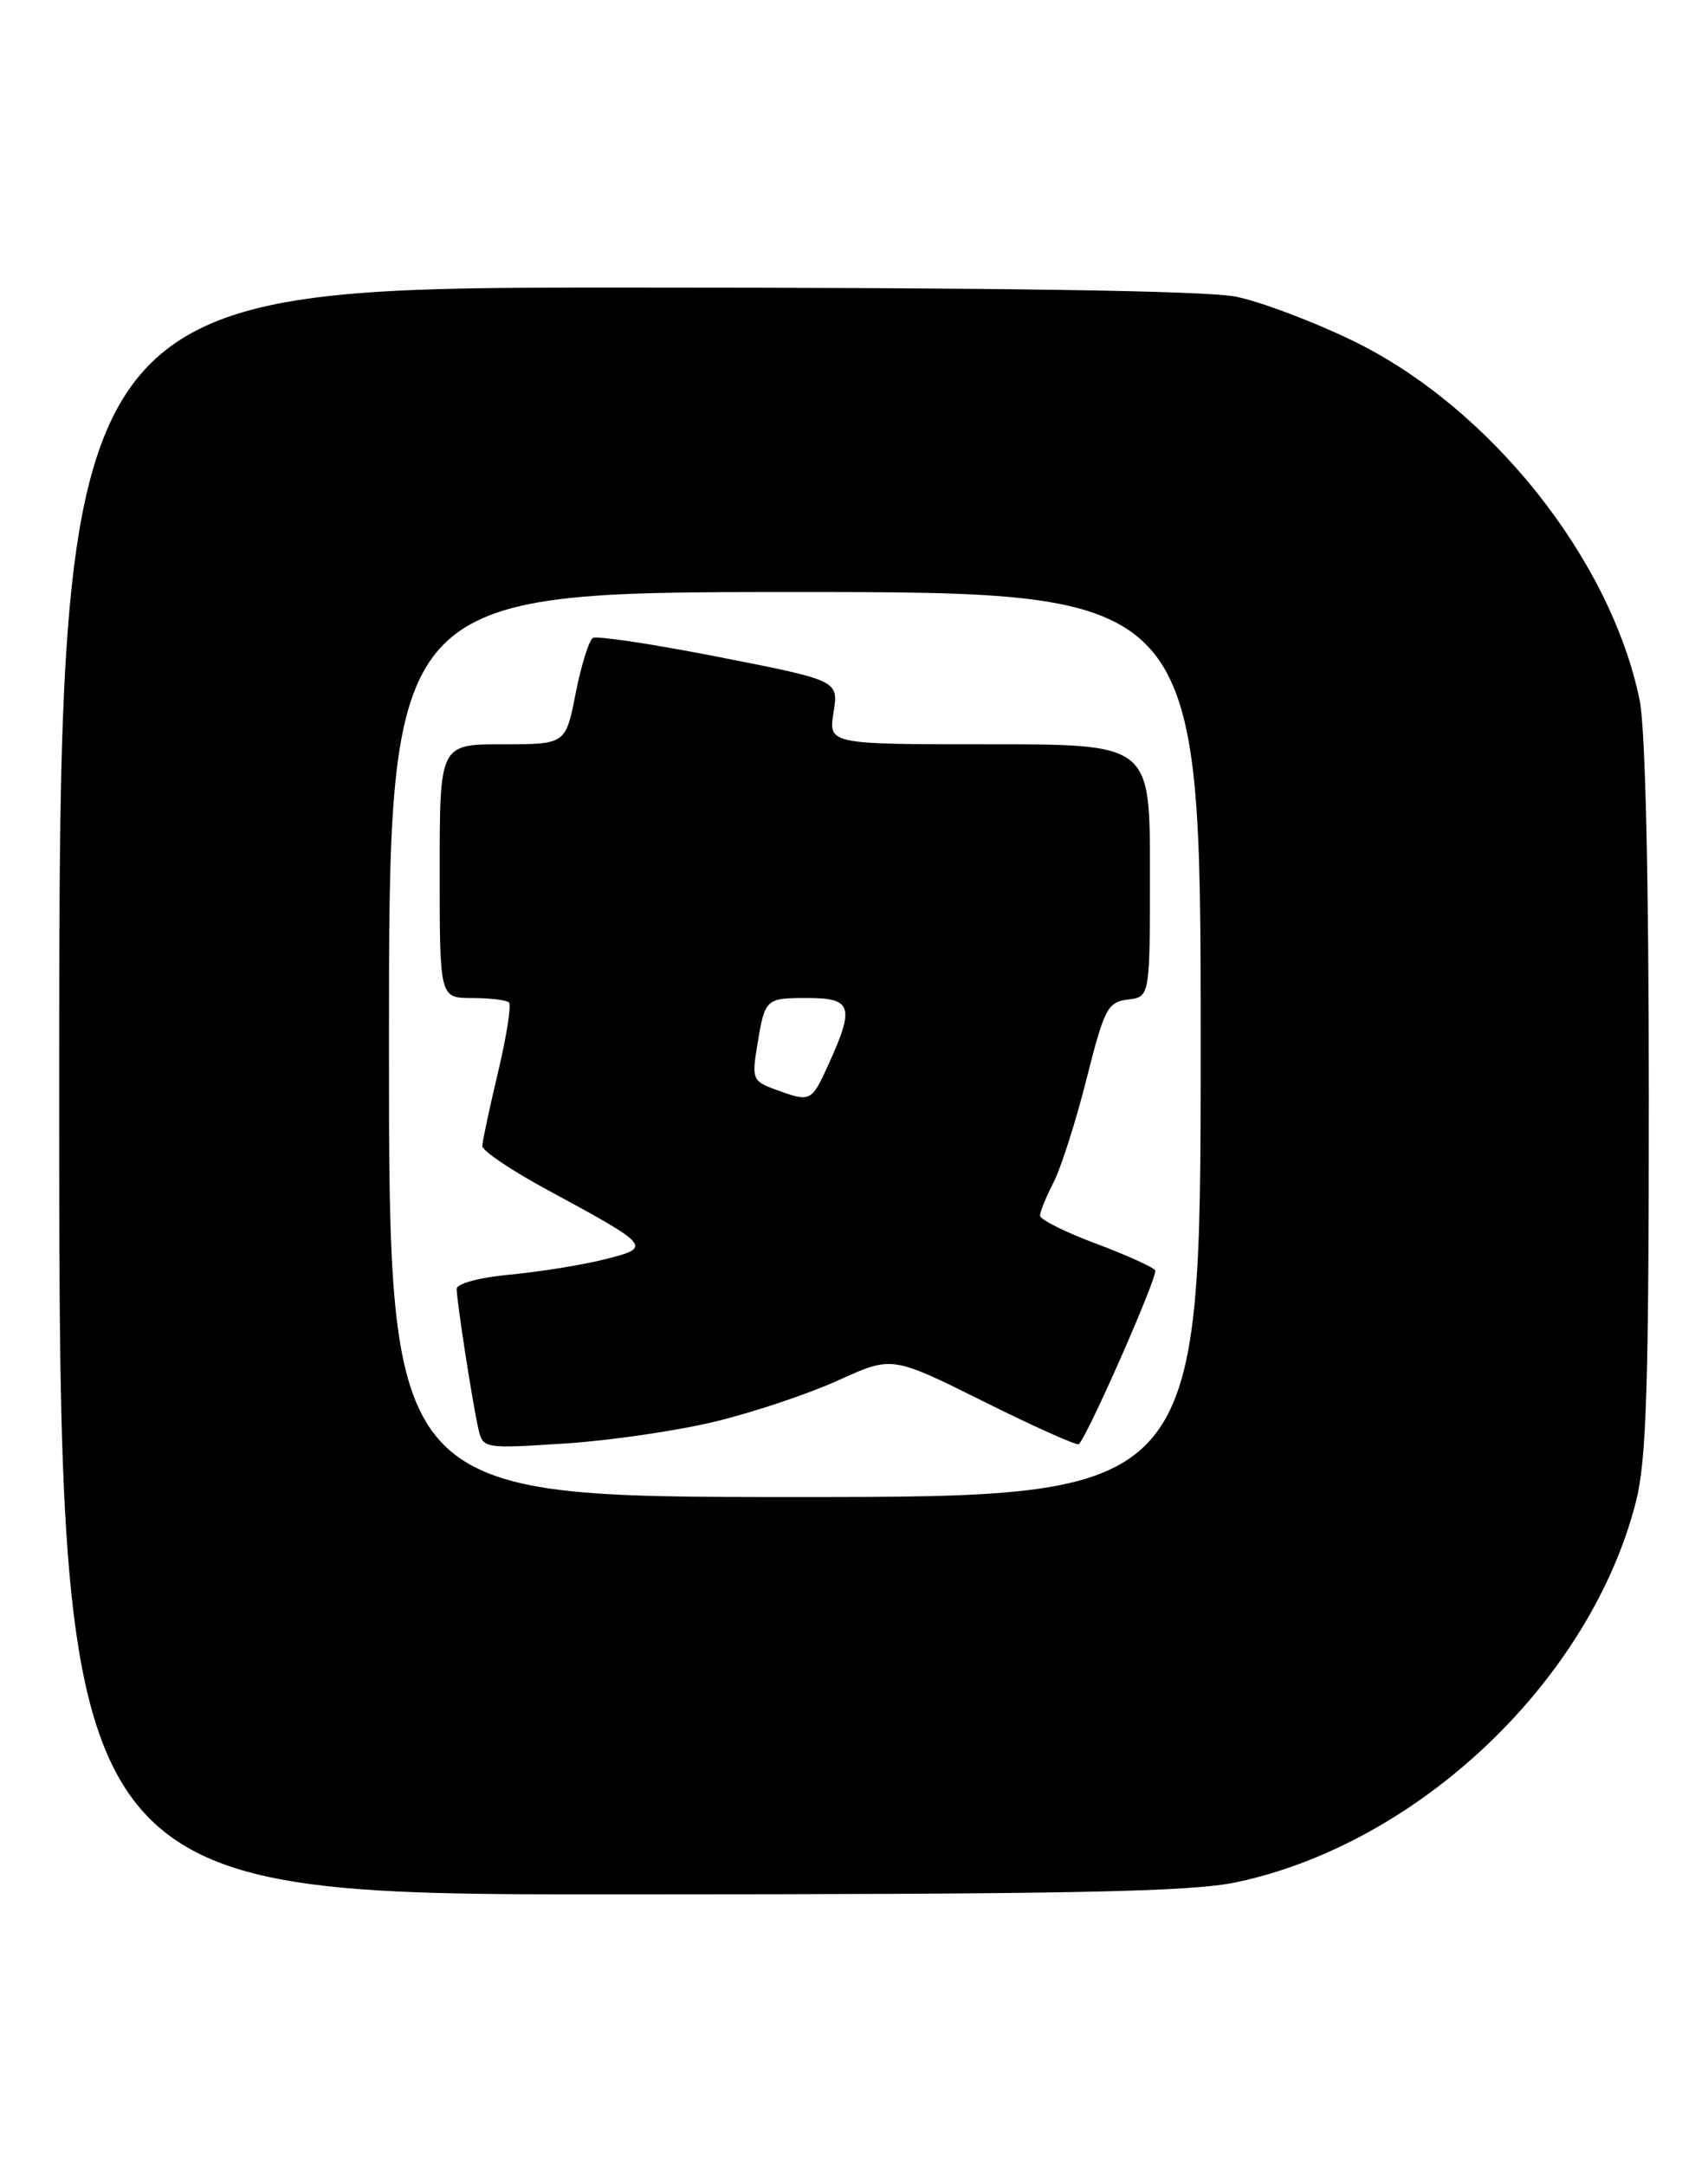 <?xml version="1.0" encoding="UTF-8" standalone="no"?>
<!DOCTYPE svg PUBLIC "-//W3C//DTD SVG 1.1//EN" "http://www.w3.org/Graphics/SVG/1.1/DTD/svg11.dtd" >
<svg xmlns="http://www.w3.org/2000/svg" xmlns:xlink="http://www.w3.org/1999/xlink" version="1.1" viewBox="0 0 202 256">
 <g >
 <path fill="currentColor"
d=" M 146.24 222.54 C 167.83 217.96 188.11 198.65 193.48 177.54 C 194.72 172.68 195.00 163.88 195.00 129.84 C 195.00 103.82 194.59 86.10 193.92 82.80 C 190.50 66.09 176.19 48.15 160.00 40.29 C 155.32 38.02 149.12 35.68 146.20 35.08 C 142.71 34.37 118.06 34.00 73.95 34.00 C 7.00 34.00 7.00 34.00 7.00 129.00 C 7.00 224.00 7.00 224.00 73.25 223.98 C 126.82 223.97 140.79 223.69 146.24 222.54 Z  M 46.00 123.50 C 46.00 70.00 46.00 70.00 94.00 70.00 C 142.00 70.00 142.00 70.00 142.00 123.50 C 142.00 177.00 142.00 177.00 94.00 177.00 C 46.00 177.00 46.00 177.00 46.00 123.50 Z  M 84.69 168.05 C 89.20 166.95 95.73 164.76 99.19 163.18 C 105.50 160.31 105.50 160.31 116.36 165.72 C 122.33 168.69 127.38 170.95 127.59 170.75 C 128.71 169.63 136.99 150.80 136.62 150.20 C 136.39 149.82 133.22 148.39 129.60 147.03 C 125.97 145.68 123.00 144.19 123.00 143.73 C 123.00 143.28 123.72 141.51 124.59 139.82 C 125.47 138.12 127.22 132.63 128.49 127.62 C 130.60 119.24 131.00 118.47 133.39 118.18 C 136.00 117.87 136.00 117.87 136.00 102.93 C 136.00 88.00 136.00 88.00 116.99 88.00 C 97.98 88.00 97.98 88.00 98.58 84.23 C 99.18 80.46 99.18 80.46 85.06 77.69 C 77.30 76.16 70.57 75.15 70.11 75.43 C 69.65 75.72 68.74 78.66 68.08 81.98 C 66.90 88.00 66.90 88.00 59.45 88.00 C 52.00 88.00 52.00 88.00 52.00 103.00 C 52.00 118.00 52.00 118.00 55.83 118.00 C 57.94 118.00 59.91 118.24 60.20 118.53 C 60.49 118.82 59.91 122.54 58.90 126.78 C 57.89 131.03 57.05 134.95 57.04 135.50 C 57.02 136.05 60.49 138.39 64.75 140.69 C 77.08 147.37 77.17 147.47 71.50 148.90 C 68.86 149.56 63.85 150.37 60.35 150.70 C 56.73 151.03 54.00 151.76 54.01 152.39 C 54.02 153.88 55.88 165.89 56.57 168.90 C 57.11 171.28 57.17 171.29 66.81 170.67 C 72.14 170.33 80.19 169.15 84.69 168.05 Z  M 91.68 128.81 C 89.03 127.85 88.90 127.54 89.55 123.64 C 90.47 118.03 90.51 118.00 95.56 118.00 C 100.75 118.00 101.08 119.03 98.03 125.75 C 95.95 130.33 95.90 130.35 91.68 128.81 Z "/>
</g>
</svg>